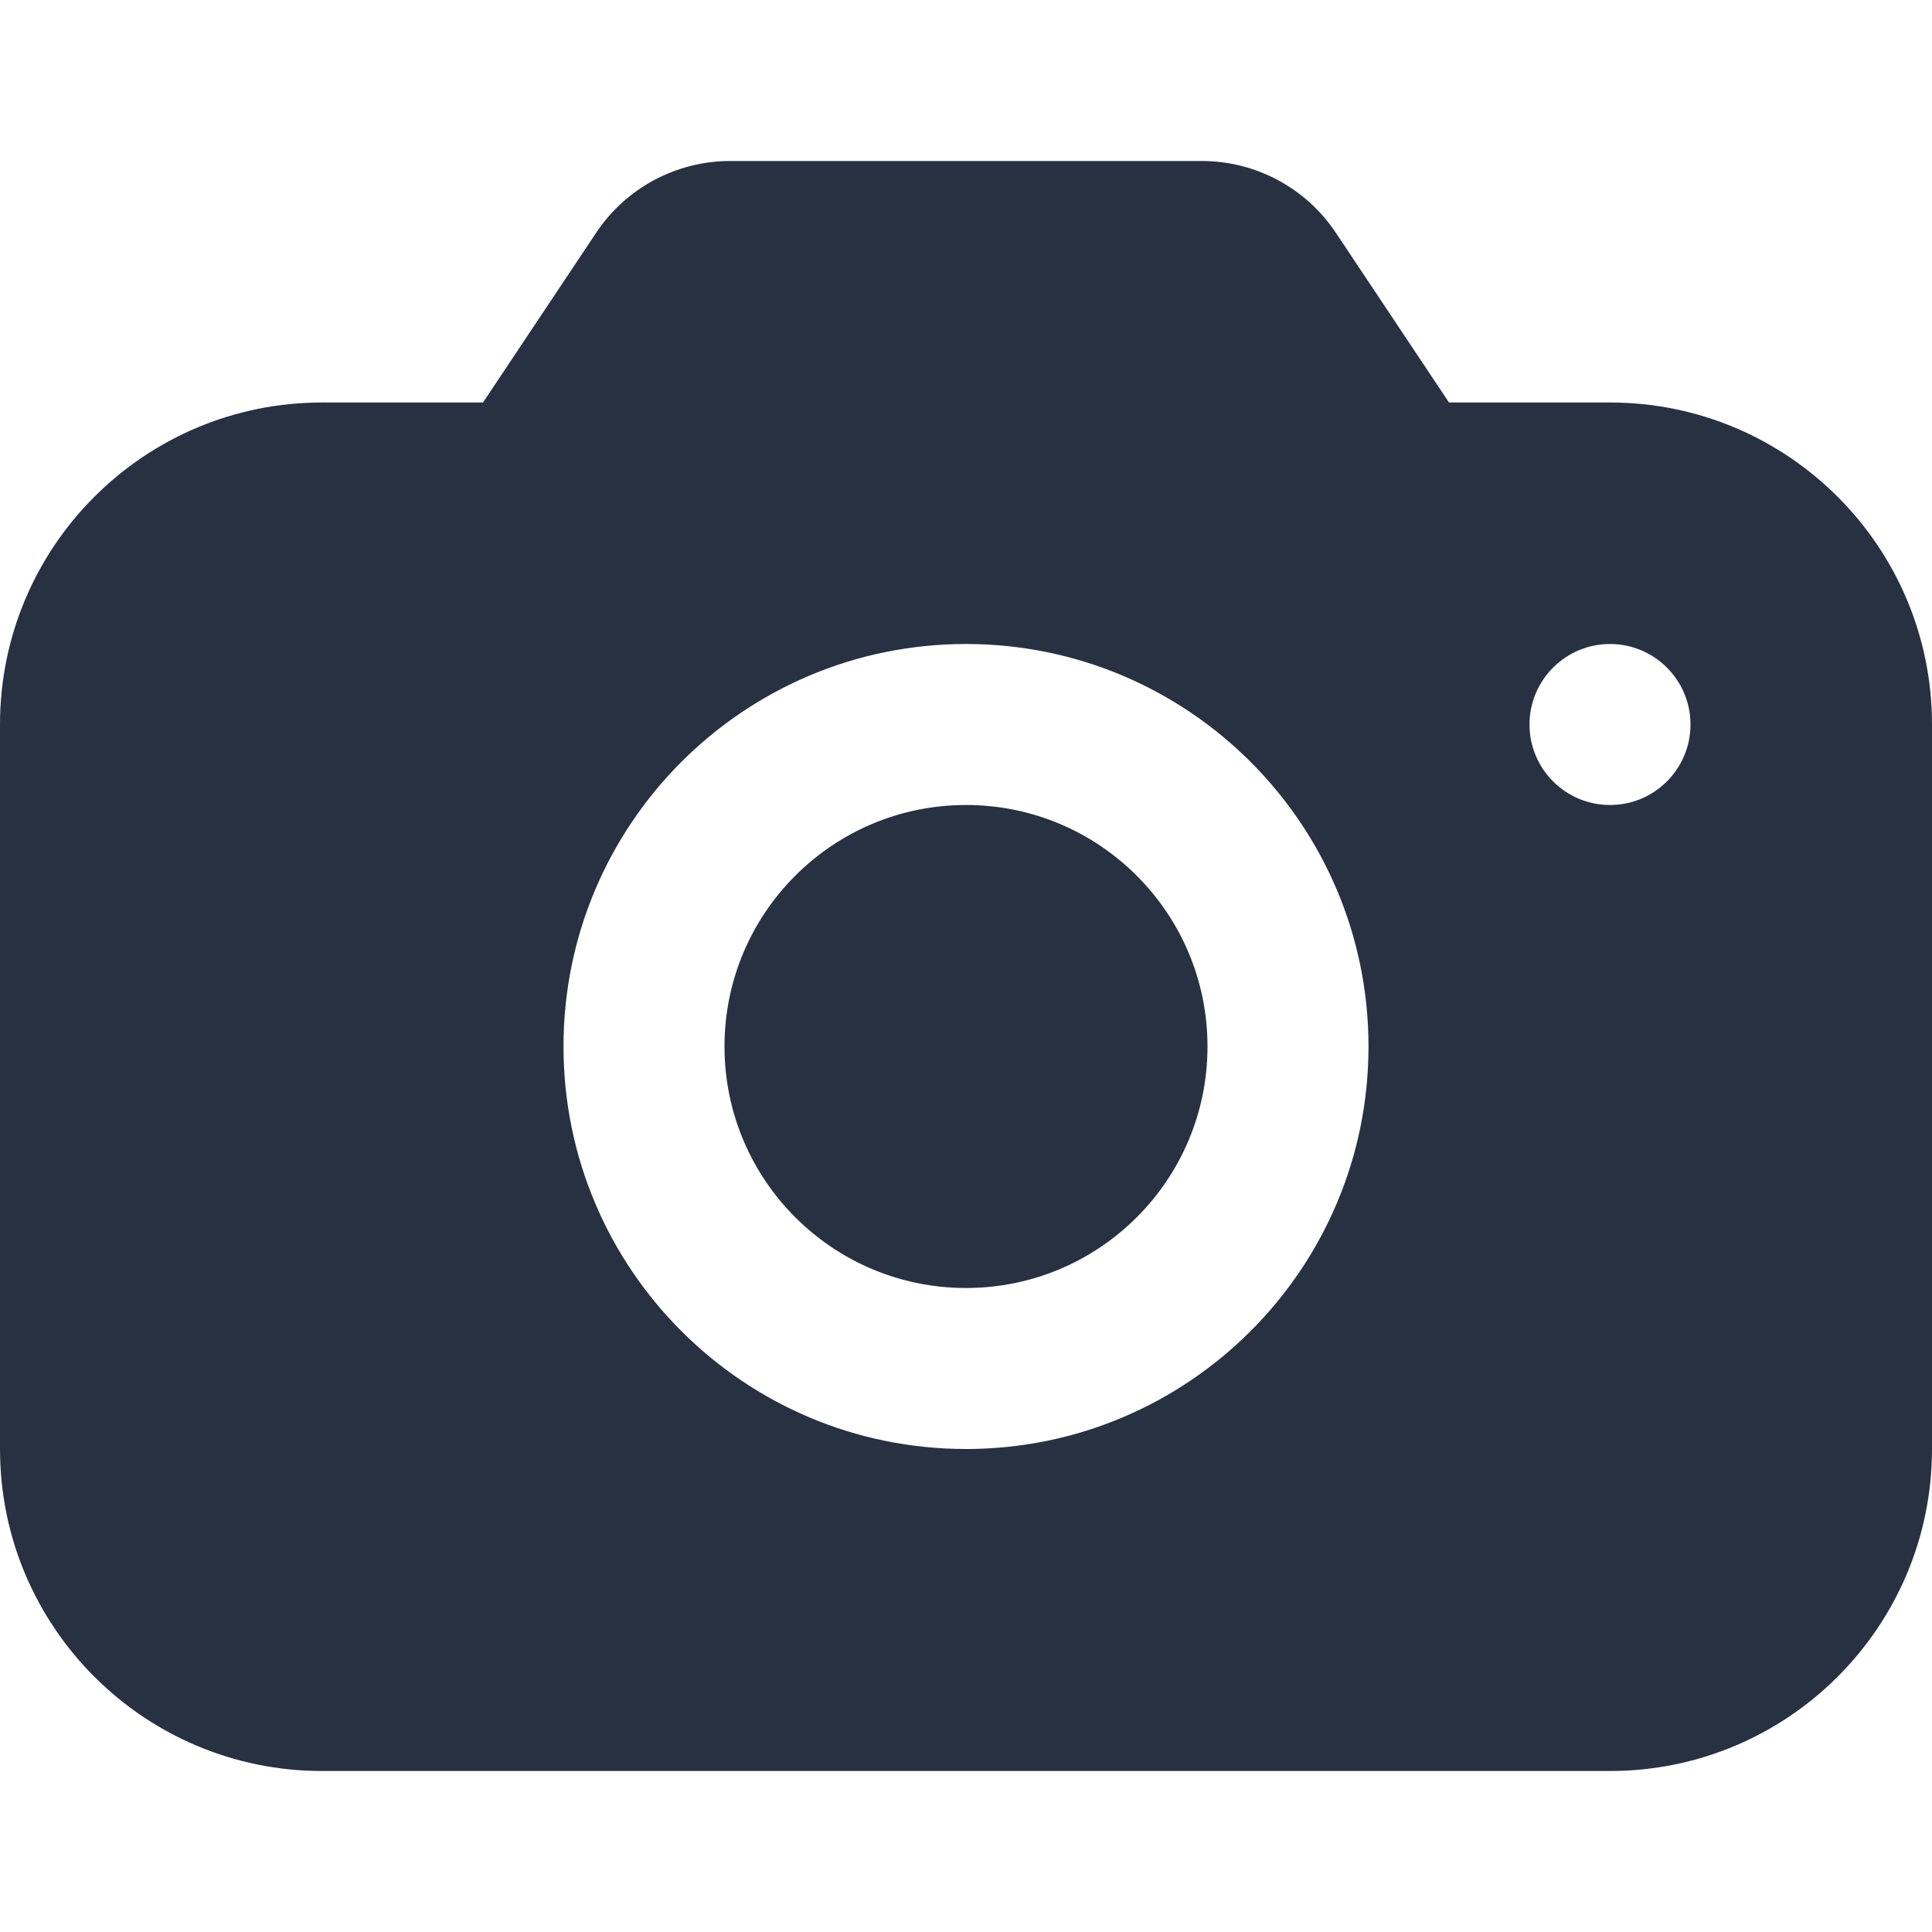 <svg width="24" height="24" viewBox="0 0 24 24" fill="none" xmlns="http://www.w3.org/2000/svg">
<path fill-rule="evenodd" clip-rule="evenodd" d="M24 18C24 20.209 22.209 22 20 22H4C1.791 22 0 20.209 0 18V9C0 6.791 1.791 5 4 5H6L7.406 2.891C7.777 2.334 8.402 2 9.07 2H14.93C15.598 2 16.223 2.334 16.594 2.891L18 5H20C22.209 5 24 6.791 24 9V18ZM21 9C21 9.552 20.552 10 20 10C19.448 10 19 9.552 19 9C19 8.448 19.448 8 20 8C20.552 8 21 8.448 21 9ZM17 13C17 15.761 14.761 18 12 18C9.239 18 7 15.761 7 13C7 10.239 9.239 8 12 8C14.761 8 17 10.239 17 13ZM15 13C15 14.657 13.657 16 12 16C10.343 16 9 14.657 9 13C9 11.343 10.343 10 12 10C13.657 10 15 11.343 15 13Z" fill="#273142"/>
</svg>
